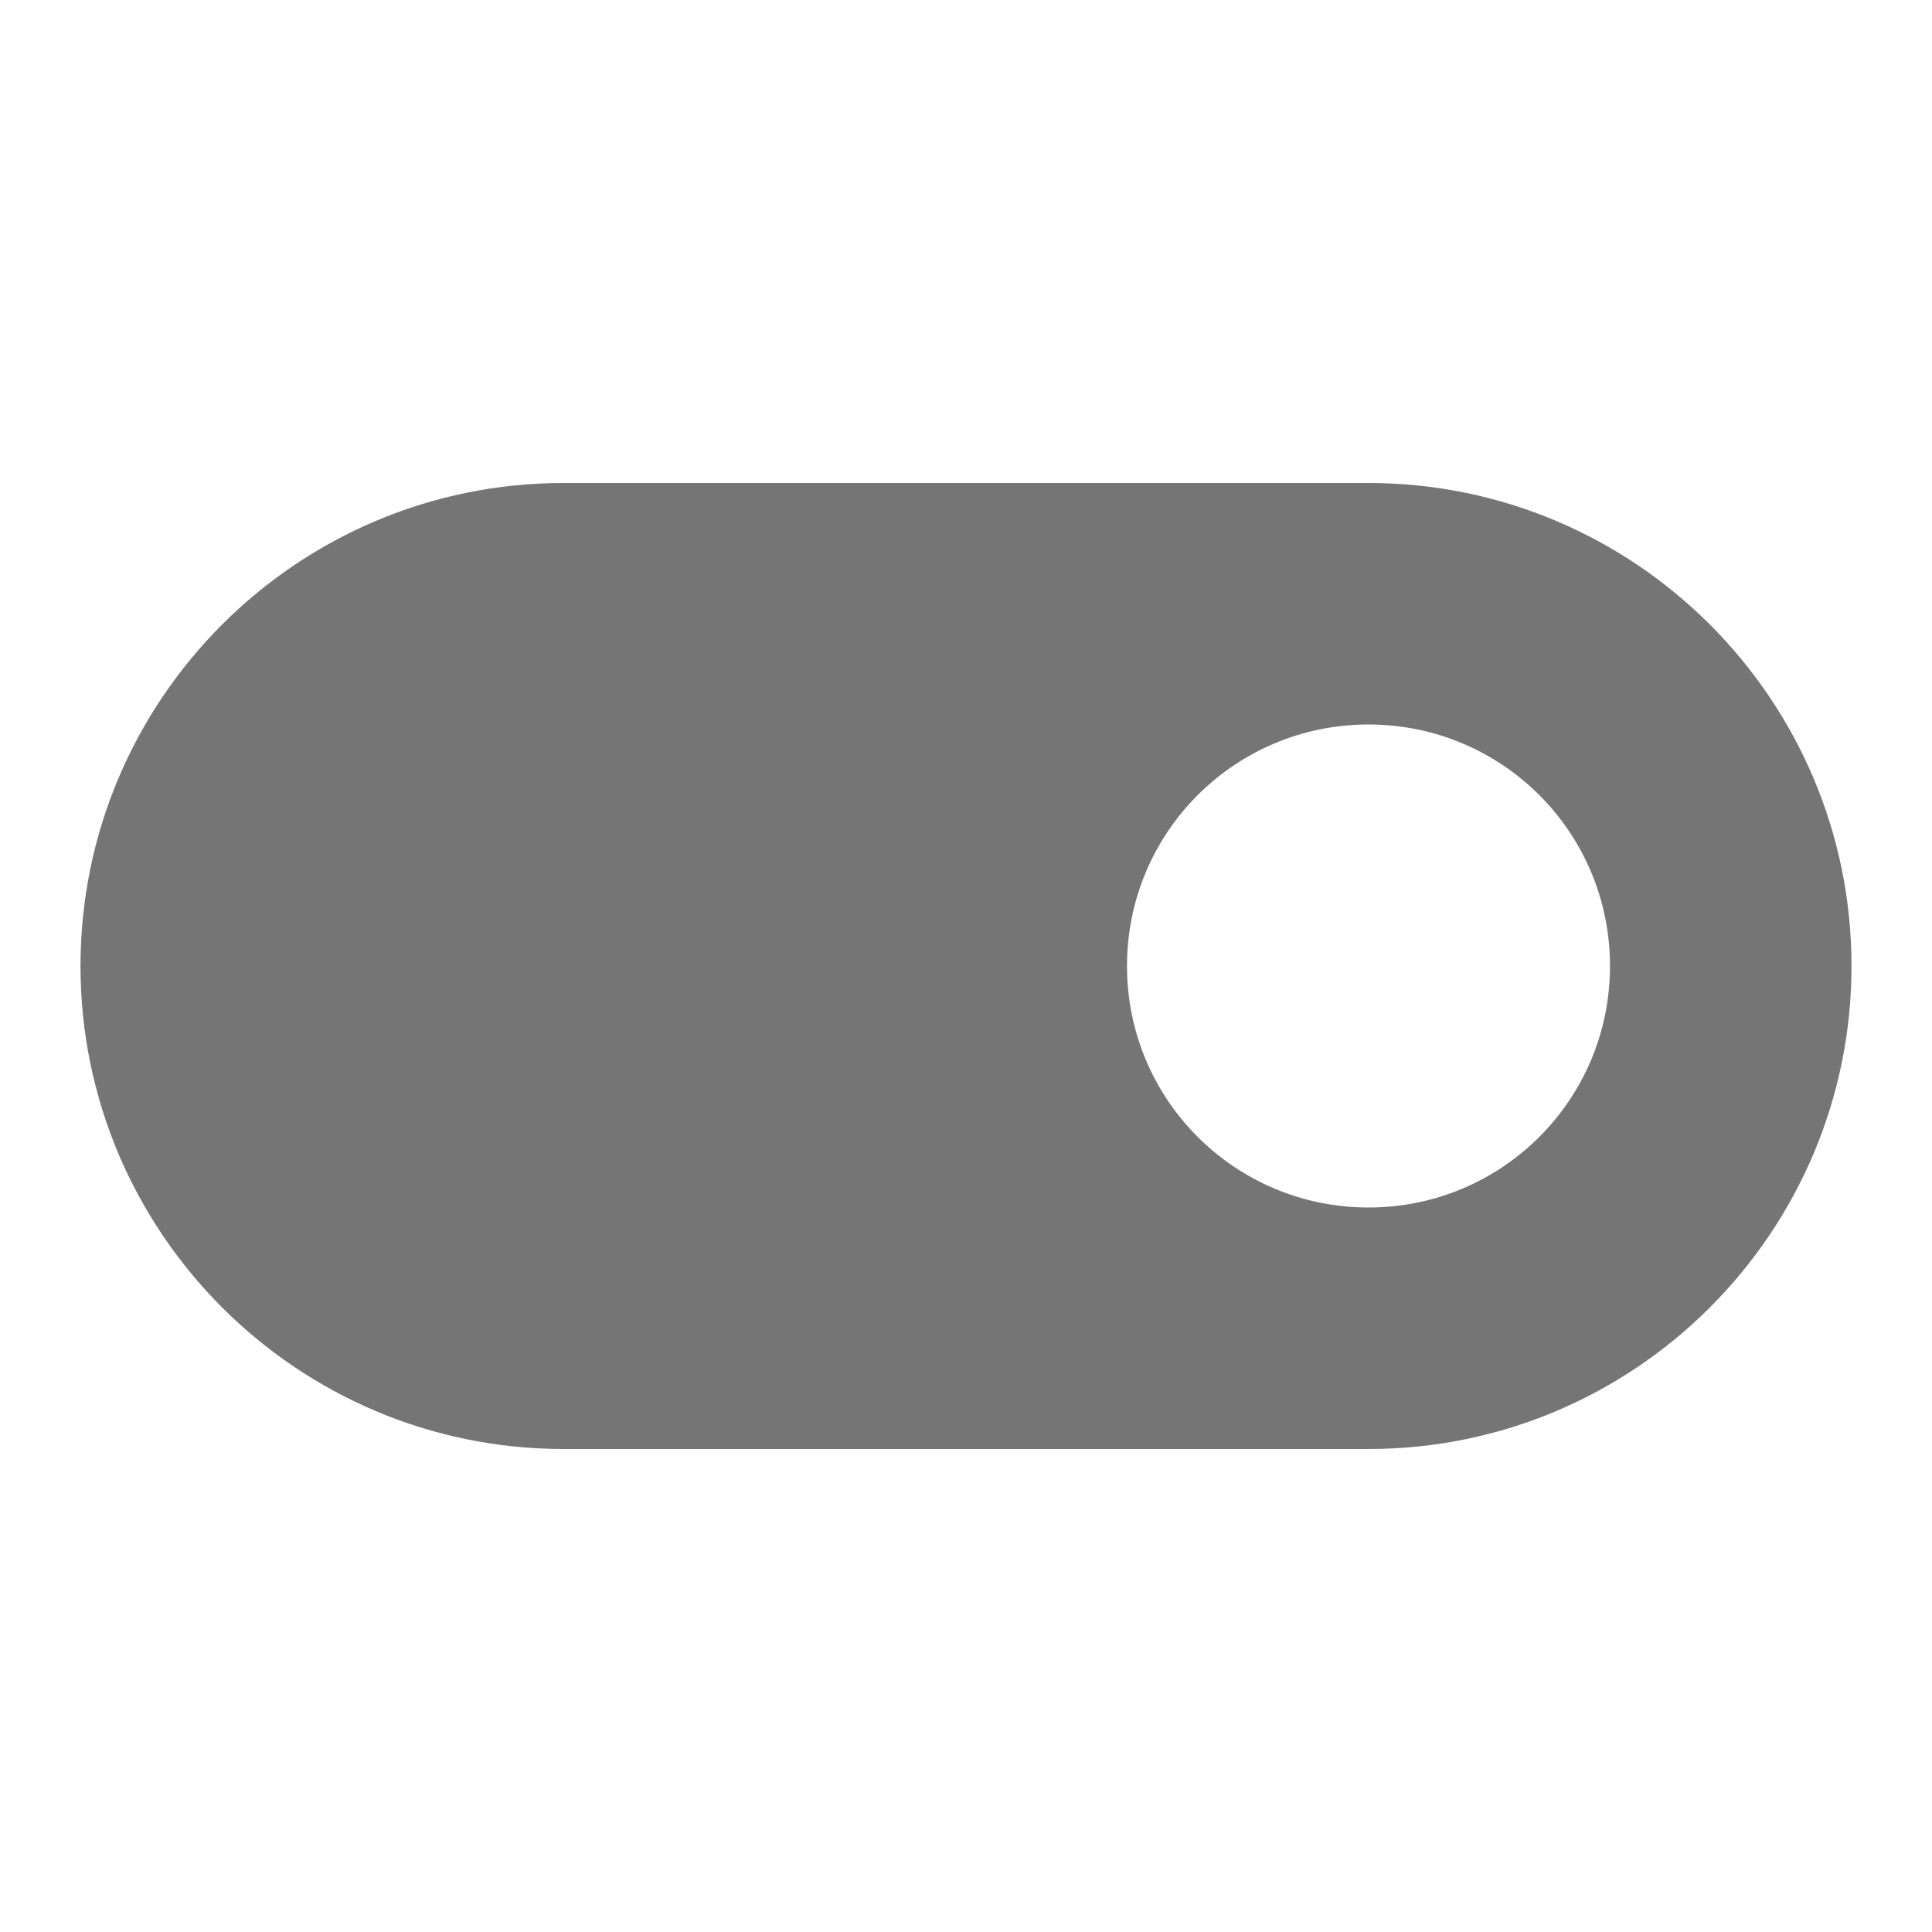 <svg width="24" height="24" viewBox="0 0 24 24" fill="none" xmlns="http://www.w3.org/2000/svg">
<path d="M7 18L17 18C20.31 18 23 15.31 23 12C23 8.69 20.31 6 17 6L7 6C3.69 6 1 8.69 1 12C1 15.31 3.69 18 7 18ZM17 9C18.66 9 20 10.34 20 12C20 13.66 18.66 15 17 15C15.34 15 14 13.66 14 12C14 10.34 15.34 9 17 9Z" fill="#757575"/>
</svg>
